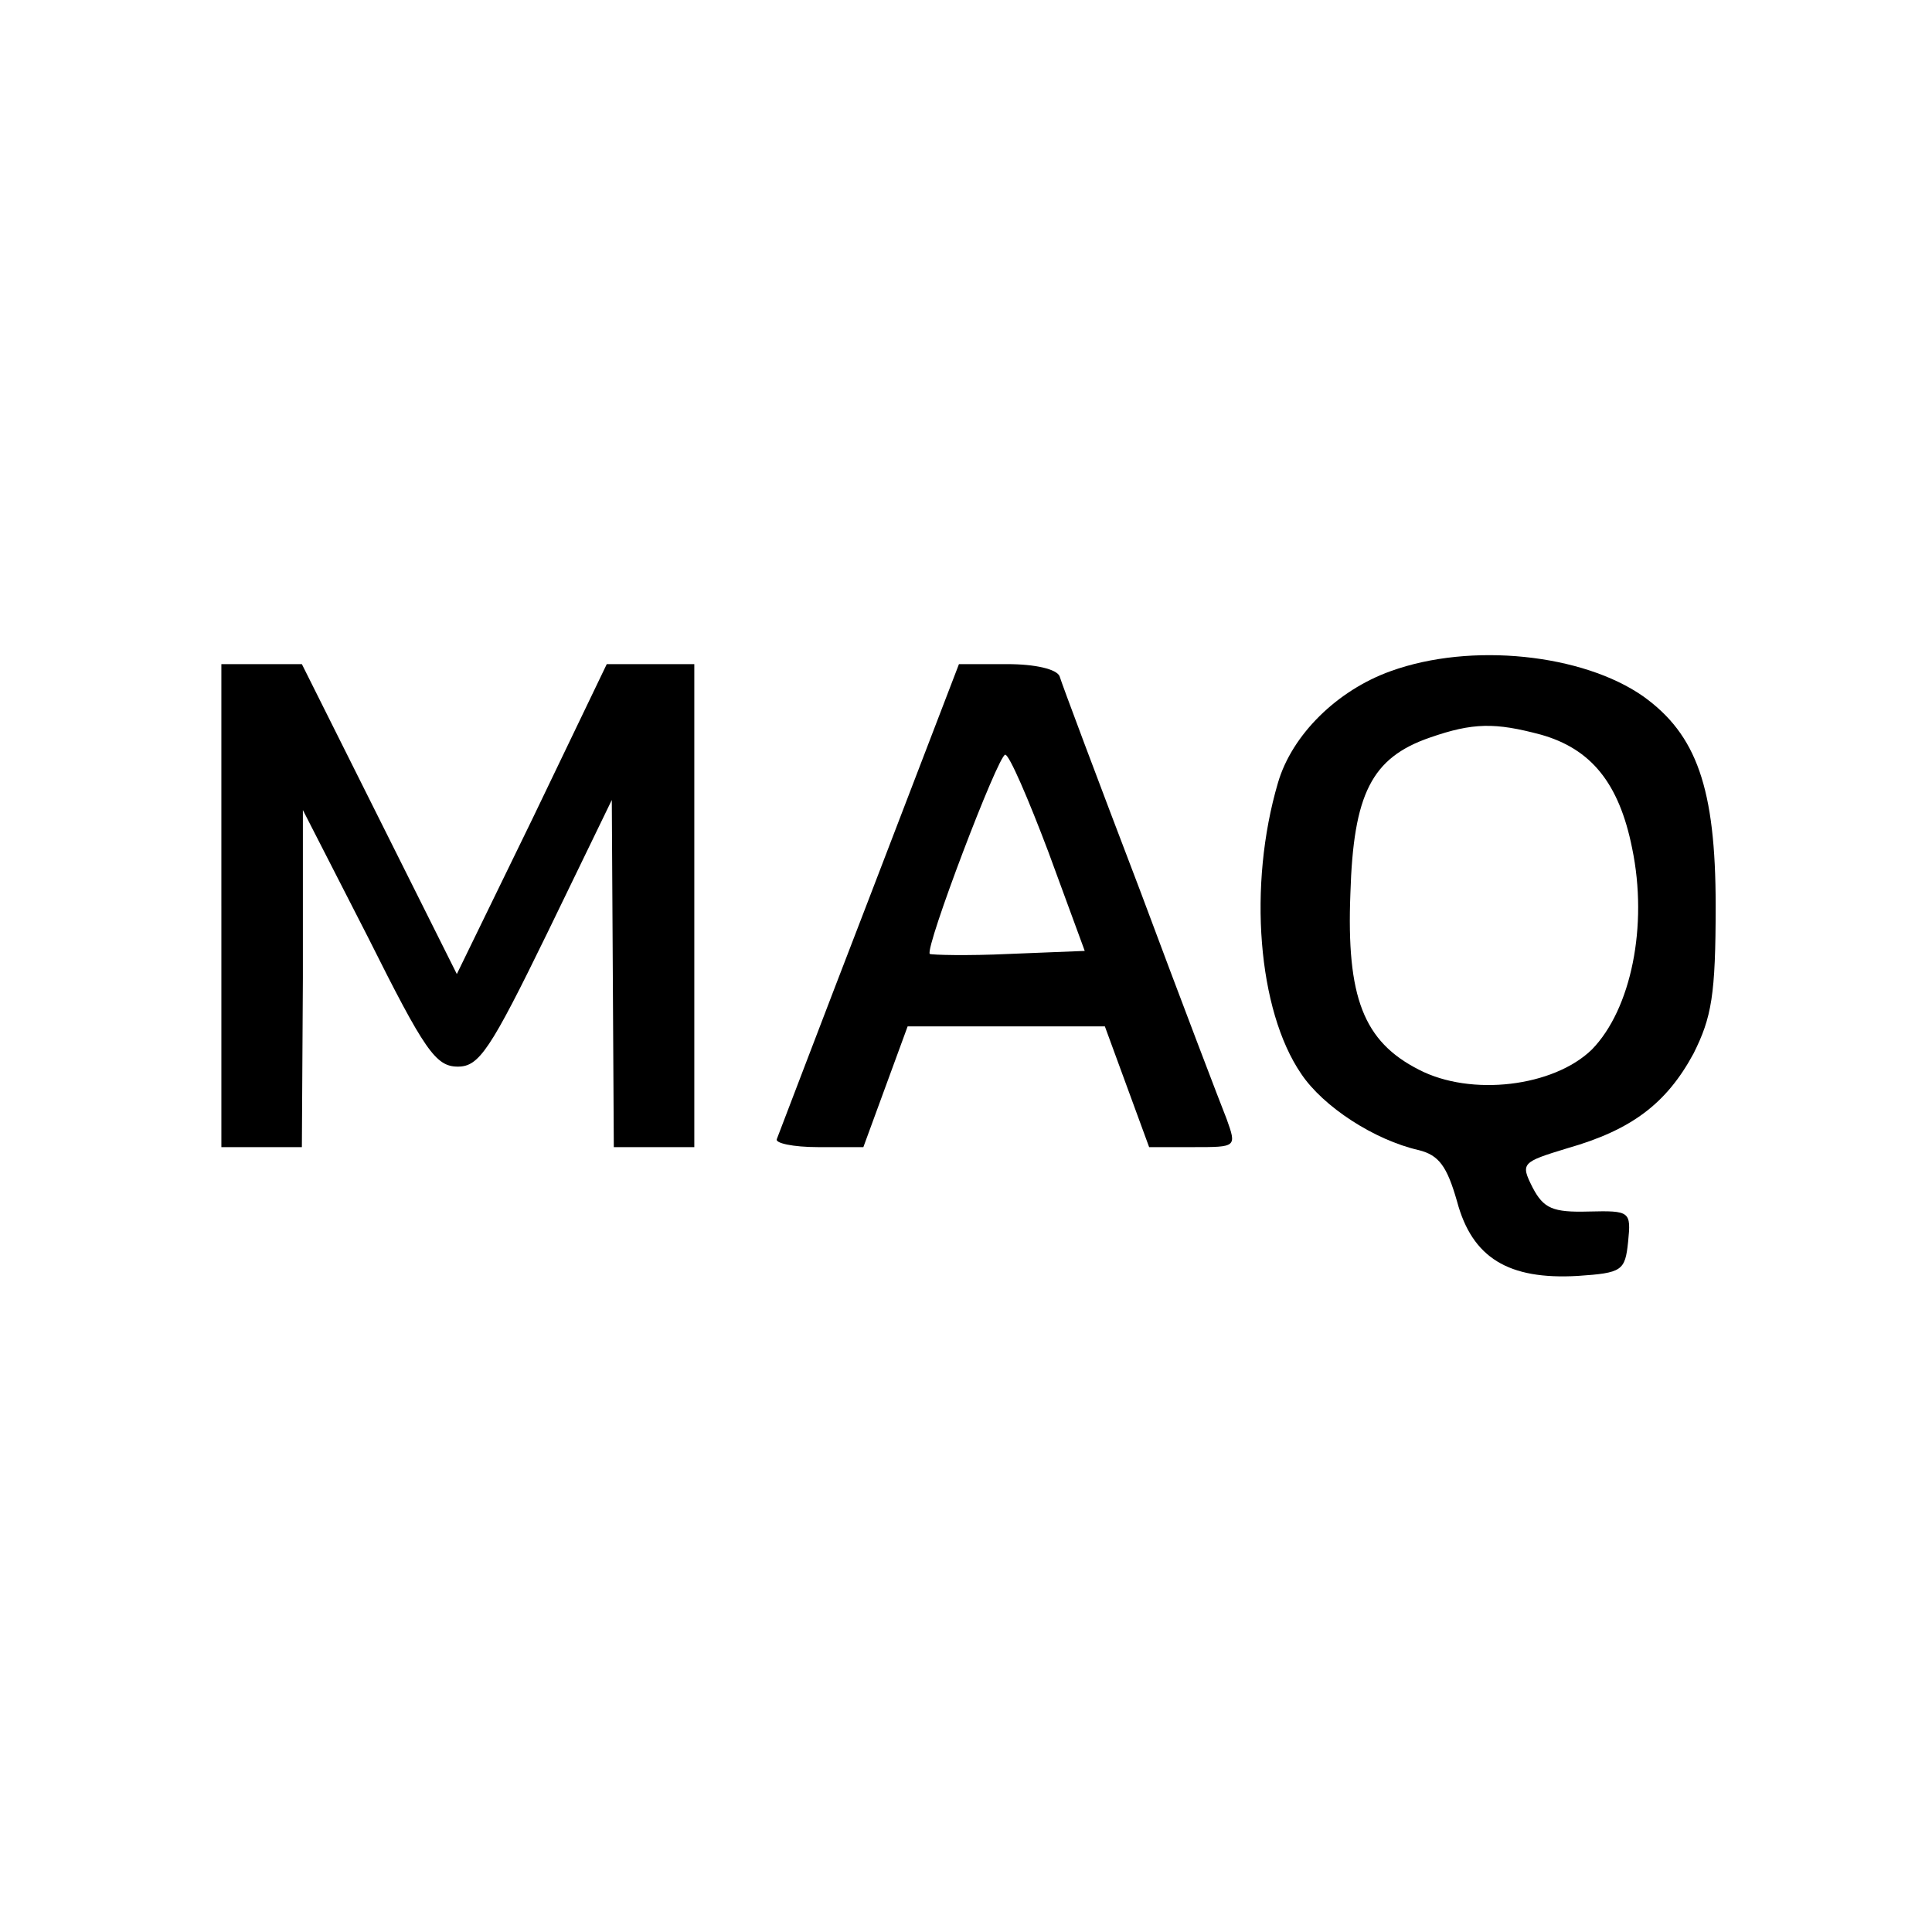 <?xml version="1.0" standalone="no"?>
<!DOCTYPE svg PUBLIC "-//W3C//DTD SVG 20010904//EN"
 "http://www.w3.org/TR/2001/REC-SVG-20010904/DTD/svg10.dtd">
<svg version="1.0" xmlns="http://www.w3.org/2000/svg"
 width="192pt" height="192pt" viewBox="0 0 192 192"
 preserveAspectRatio="xMidYMid meet">

<g transform="translate(0,192) scale(0.1,-0.1)"
fill="#000000" stroke="none">
<path d="M1382 1253 c-53 -19 -98 -63 -112 -111 -30 -102 -20 -226 23 -289 22
-33 73 -66 117 -76 20 -5 28 -16 38 -51 15 -56 51 -78 120 -74 44 3 47 5 50
34 3 30 2 31 -39 30 -36 -1 -45 3 -56 24 -12 24 -11 25 35 39 63 18 98 44 125
94 18 36 22 58 22 147 0 117 -19 170 -72 208 -60 42 -171 54 -251 25z m149
-63 c50 -14 78 -48 91 -113 16 -77 -1 -160 -40 -200 -38 -37 -120 -47 -172
-20 -55 28 -72 72 -68 175 3 99 21 135 79 155 43 15 65 15 110 3z"/>
<path d="M220 1020 l0 -240 40 0 40 0 1 168 0 167 65 -127 c56 -112 67 -128
89 -128 21 0 32 16 89 133 l64 132 1 -172 1 -173 40 0 40 0 0 240 0 240 -43 0
-44 0 -74 -154 -75 -154 -77 154 -77 154 -40 0 -40 0 0 -240z"/>
<path d="M864 1028 c-49 -127 -90 -235 -92 -240 -2 -4 16 -8 41 -8 l45 0 22
60 22 60 98 0 98 0 22 -60 22 -60 44 0 c43 0 43 0 33 28 -6 15 -45 117 -86
227 -42 110 -78 206 -80 213 -3 7 -24 12 -52 12 l-48 0 -89 -232z m178 45 l36
-98 -75 -3 c-42 -2 -77 -1 -79 0 -5 6 68 198 75 198 4 0 23 -44 43 -97z"/>
</g>
</svg>
